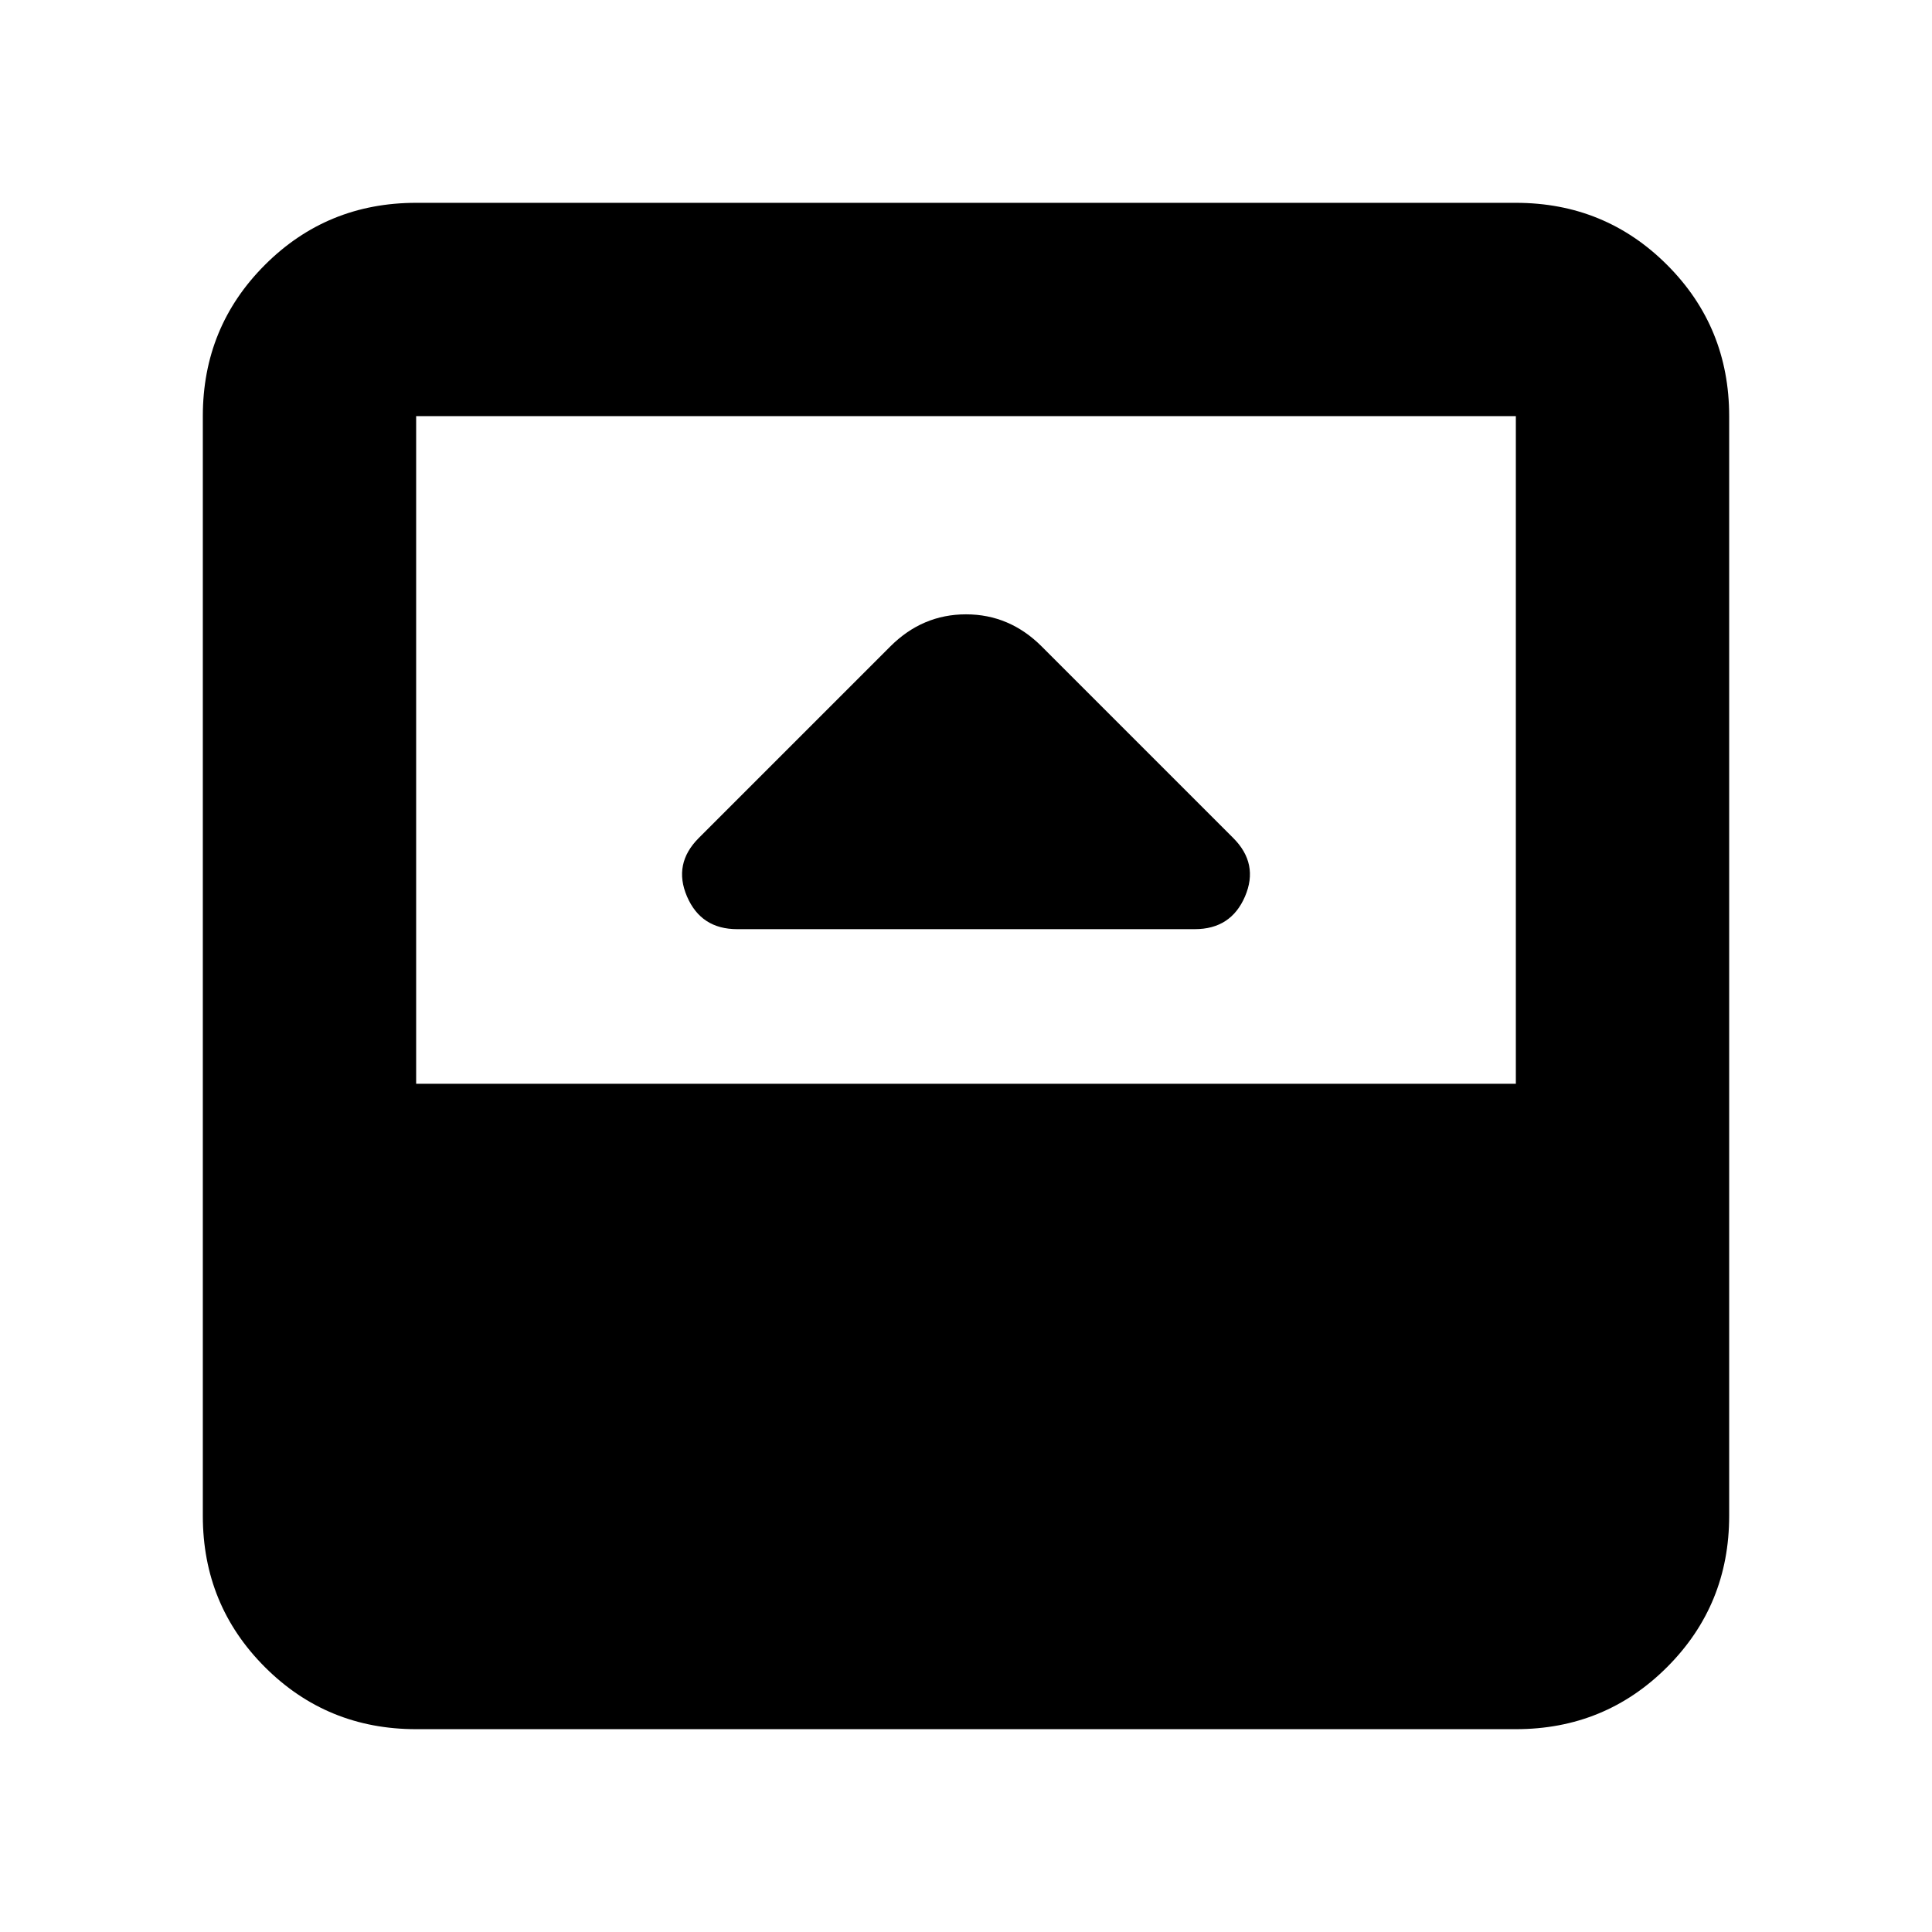 <svg xmlns="http://www.w3.org/2000/svg" height="24" viewBox="0 -960 960 960" width="24"><path d="M366.304-498.304h227.392q17.956 0 24.935-16.24 6.978-16.239-5.848-29.065l-95.174-95.174Q501.652-654.74 480-654.74t-37.609 15.957l-95.174 95.174q-12.826 12.826-5.848 29.065 6.979 16.24 24.935 16.24ZM206.783-100.782q-44.305 0-75.153-30.848-30.848-30.848-30.848-75.153v-546.434q0-44.305 30.848-75.153 30.848-30.848 75.153-30.848h546.434q44.305 0 75.153 30.848 30.848 30.848 30.848 75.153v546.434q0 44.305-30.848 75.153-30.848 30.848-75.153 30.848H206.783Zm0-320.697h546.434v-331.738H206.783v331.738Z"/></svg>